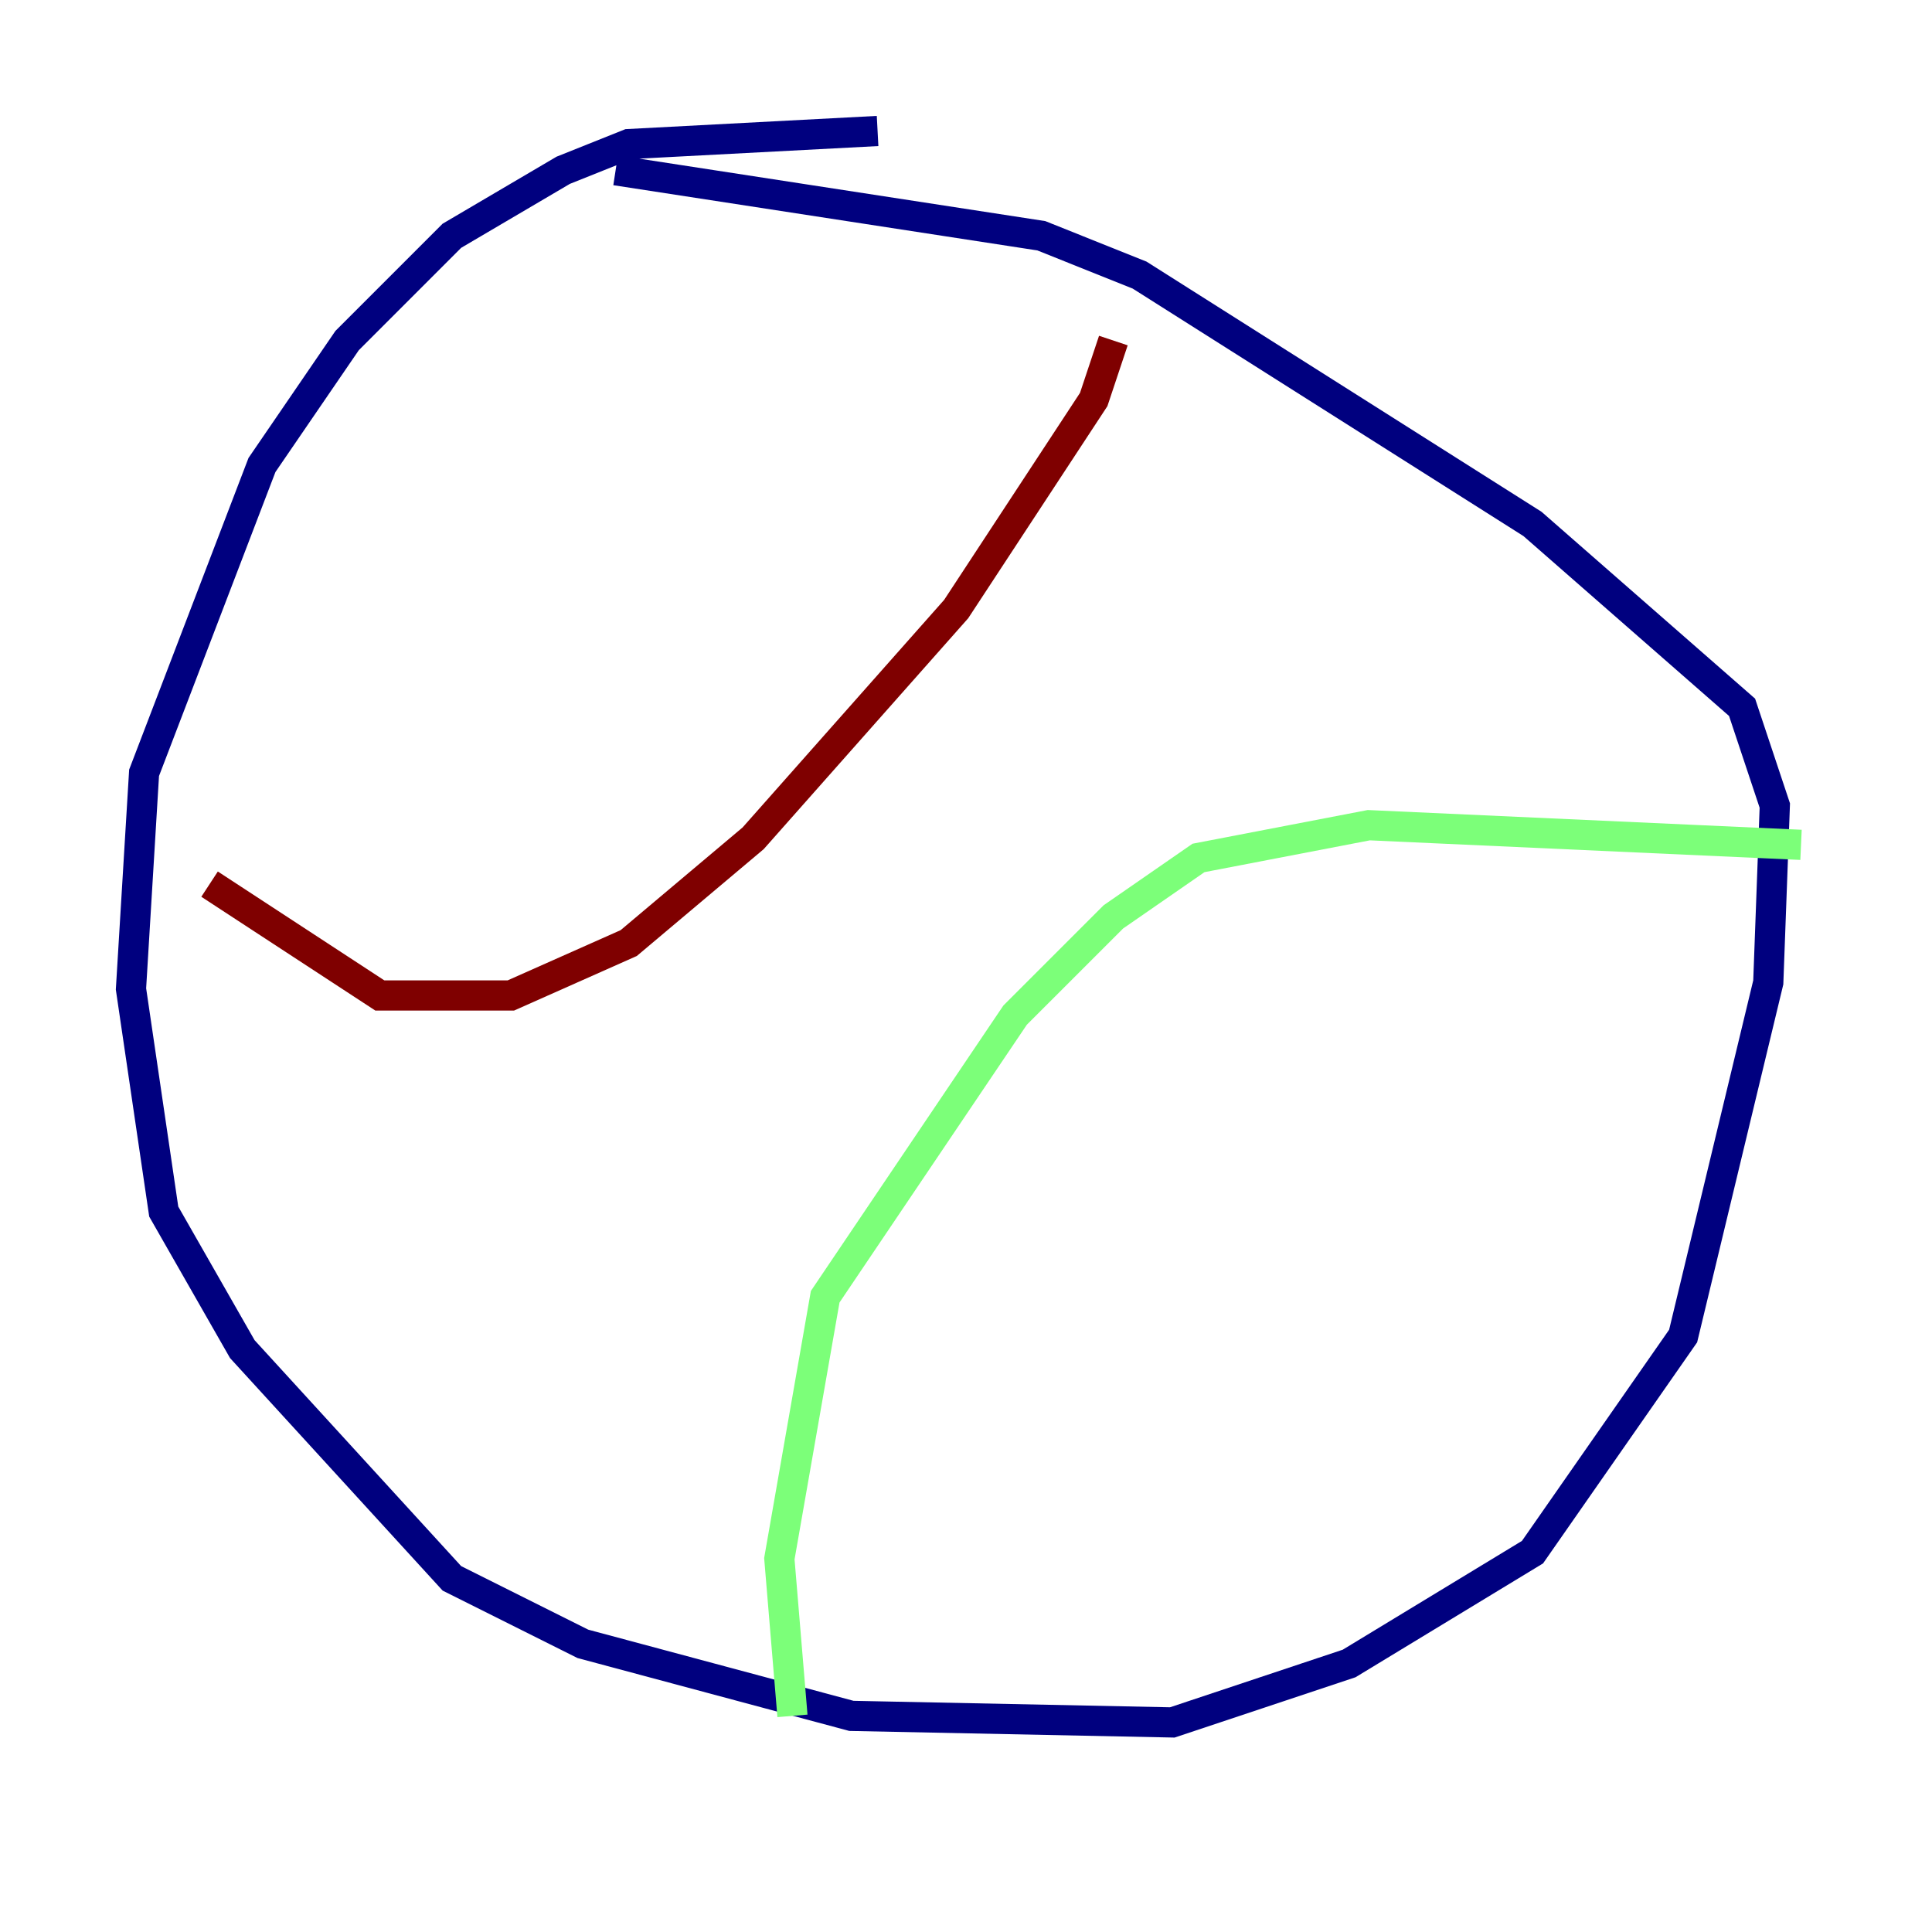 <?xml version="1.0" encoding="utf-8" ?>
<svg baseProfile="tiny" height="128" version="1.2" viewBox="0,0,128,128" width="128" xmlns="http://www.w3.org/2000/svg" xmlns:ev="http://www.w3.org/2001/xml-events" xmlns:xlink="http://www.w3.org/1999/xlink"><defs /><polyline fill="none" points="58.142,8.678 41.654,9.546 37.315,11.281 29.939,15.62 22.997,22.563 17.356,30.807 9.546,51.2 8.678,65.519 10.848,80.271 16.054,89.383 29.939,104.57 38.617,108.909 56.407,113.681 77.668,114.115 89.383,110.21 101.532,102.834 111.512,88.515 117.153,65.085 117.586,53.37 115.417,46.861 101.532,34.712 75.498,18.224 68.99,15.62 40.786,11.281" stroke="#00007f" stroke-width="2" /><polyline fill="none" points="52.502,113.681 51.634,103.268 54.671,85.912 67.254,67.254 73.763,60.746 79.403,56.841 90.685,54.671 119.322,55.973" stroke="#7cff79" stroke-width="2" /><polyline fill="none" points="73.763,22.563 72.461,26.468 63.349,40.352 49.898,55.539 41.654,62.481 33.844,65.953 25.166,65.953 13.885,58.576" stroke="#7f0000" stroke-width="2" /></svg>
